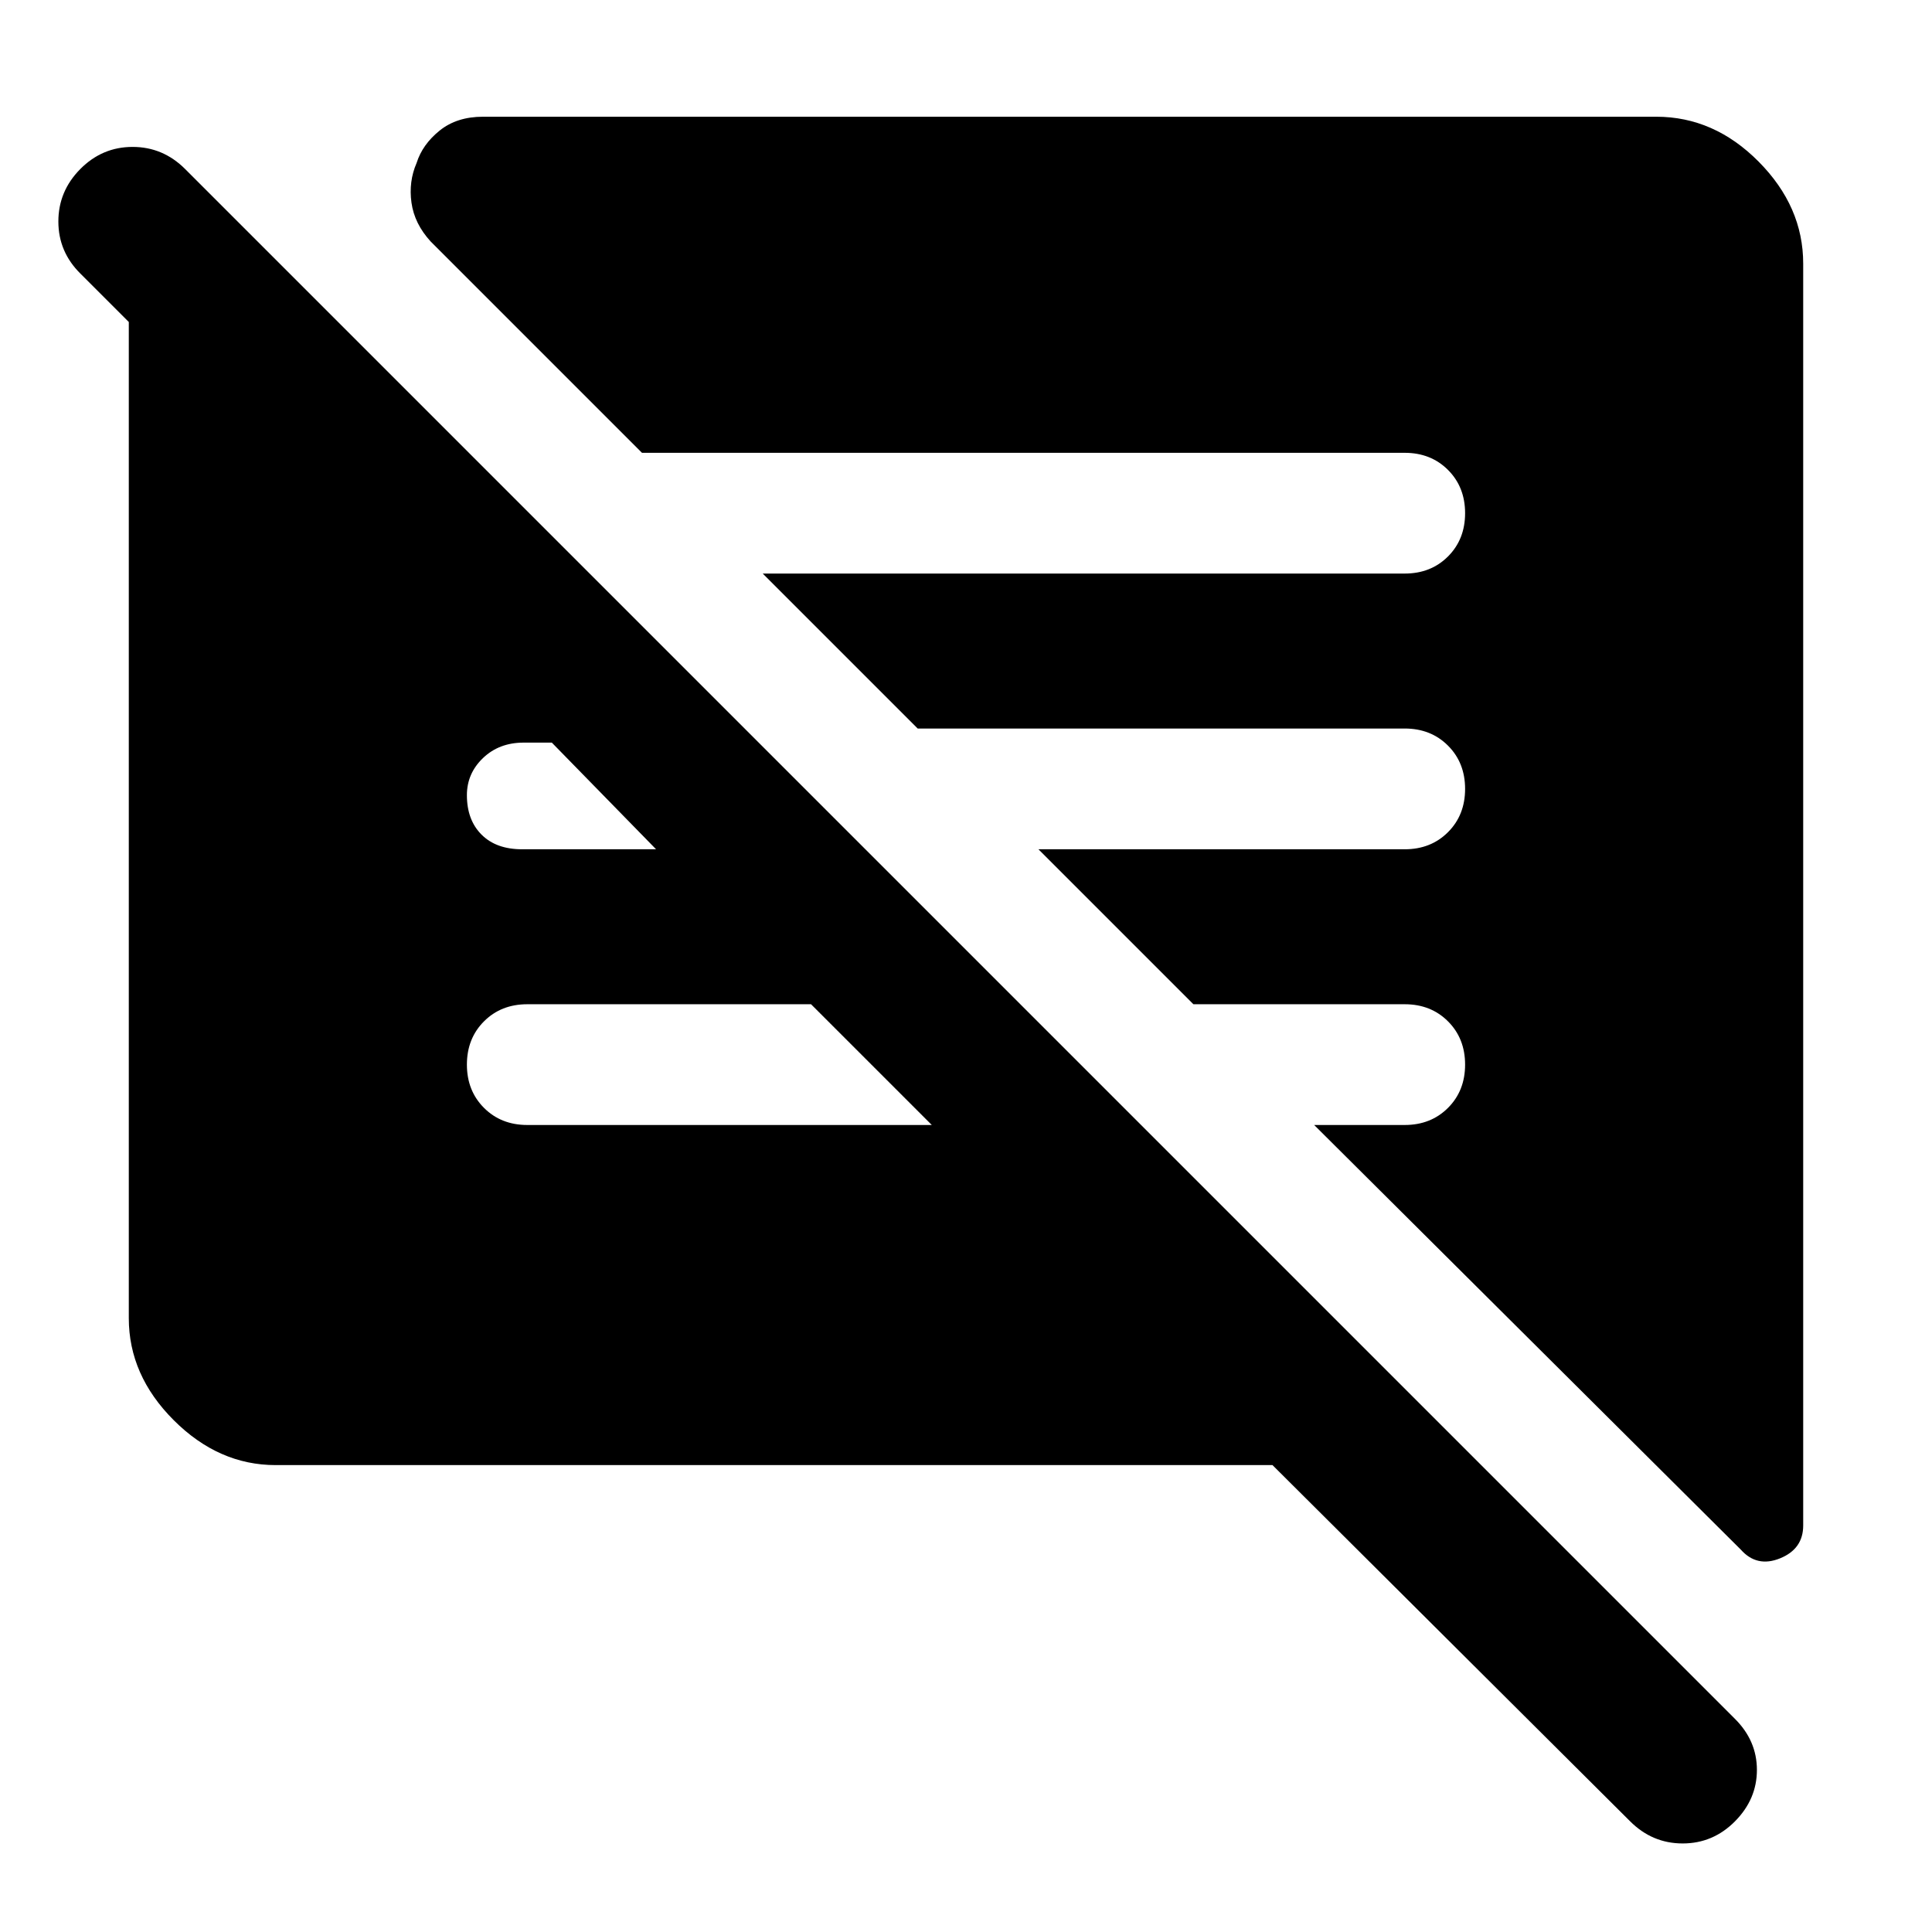 <svg xmlns="http://www.w3.org/2000/svg" height="48" viewBox="0 -960 960 960" width="48"><path d="M632.29-232H137q-28.36 0-50.68-22.32T64-305v-495l-24-24q-11-10.87-11-25.93Q29-865 39.89-876q10.9-11 26-11Q81-887 92-876l770 770q11 10.91 11 25.45Q873-66 862.11-55q-10.9 11-26 11Q821-44 810-55L632.29-232ZM896-829v627q0 11.67-11.5 16.33Q873-181 865-190L653-401h45q13 0 21.5-8.5T728-431q0-13-8.5-21.5T698-461H593l-77-77h182q13 0 21.5-8.5T728-568q0-13-8.5-21.5T698-598H456l-77-77h319q13 0 21.5-8.5T728-705q0-13-8.5-21.5T698-735H319L214-840q-8.08-8.81-9.54-19.3Q203-869.79 207-879q2.91-9.24 11.46-16.12Q227-902 240-902h583q28.72 0 50.86 22.32T896-829ZM463-401l-60-60H262q-13 0-21.5 8.5T232-431q0 13 8.5 21.5T262-401h201ZM326-538l-51.8-53h-14q-12.2 0-20.2 7.67-8 7.66-8 18.44 0 12.34 7.27 19.61 7.28 7.28 20.12 7.28H326Z"/></svg>
